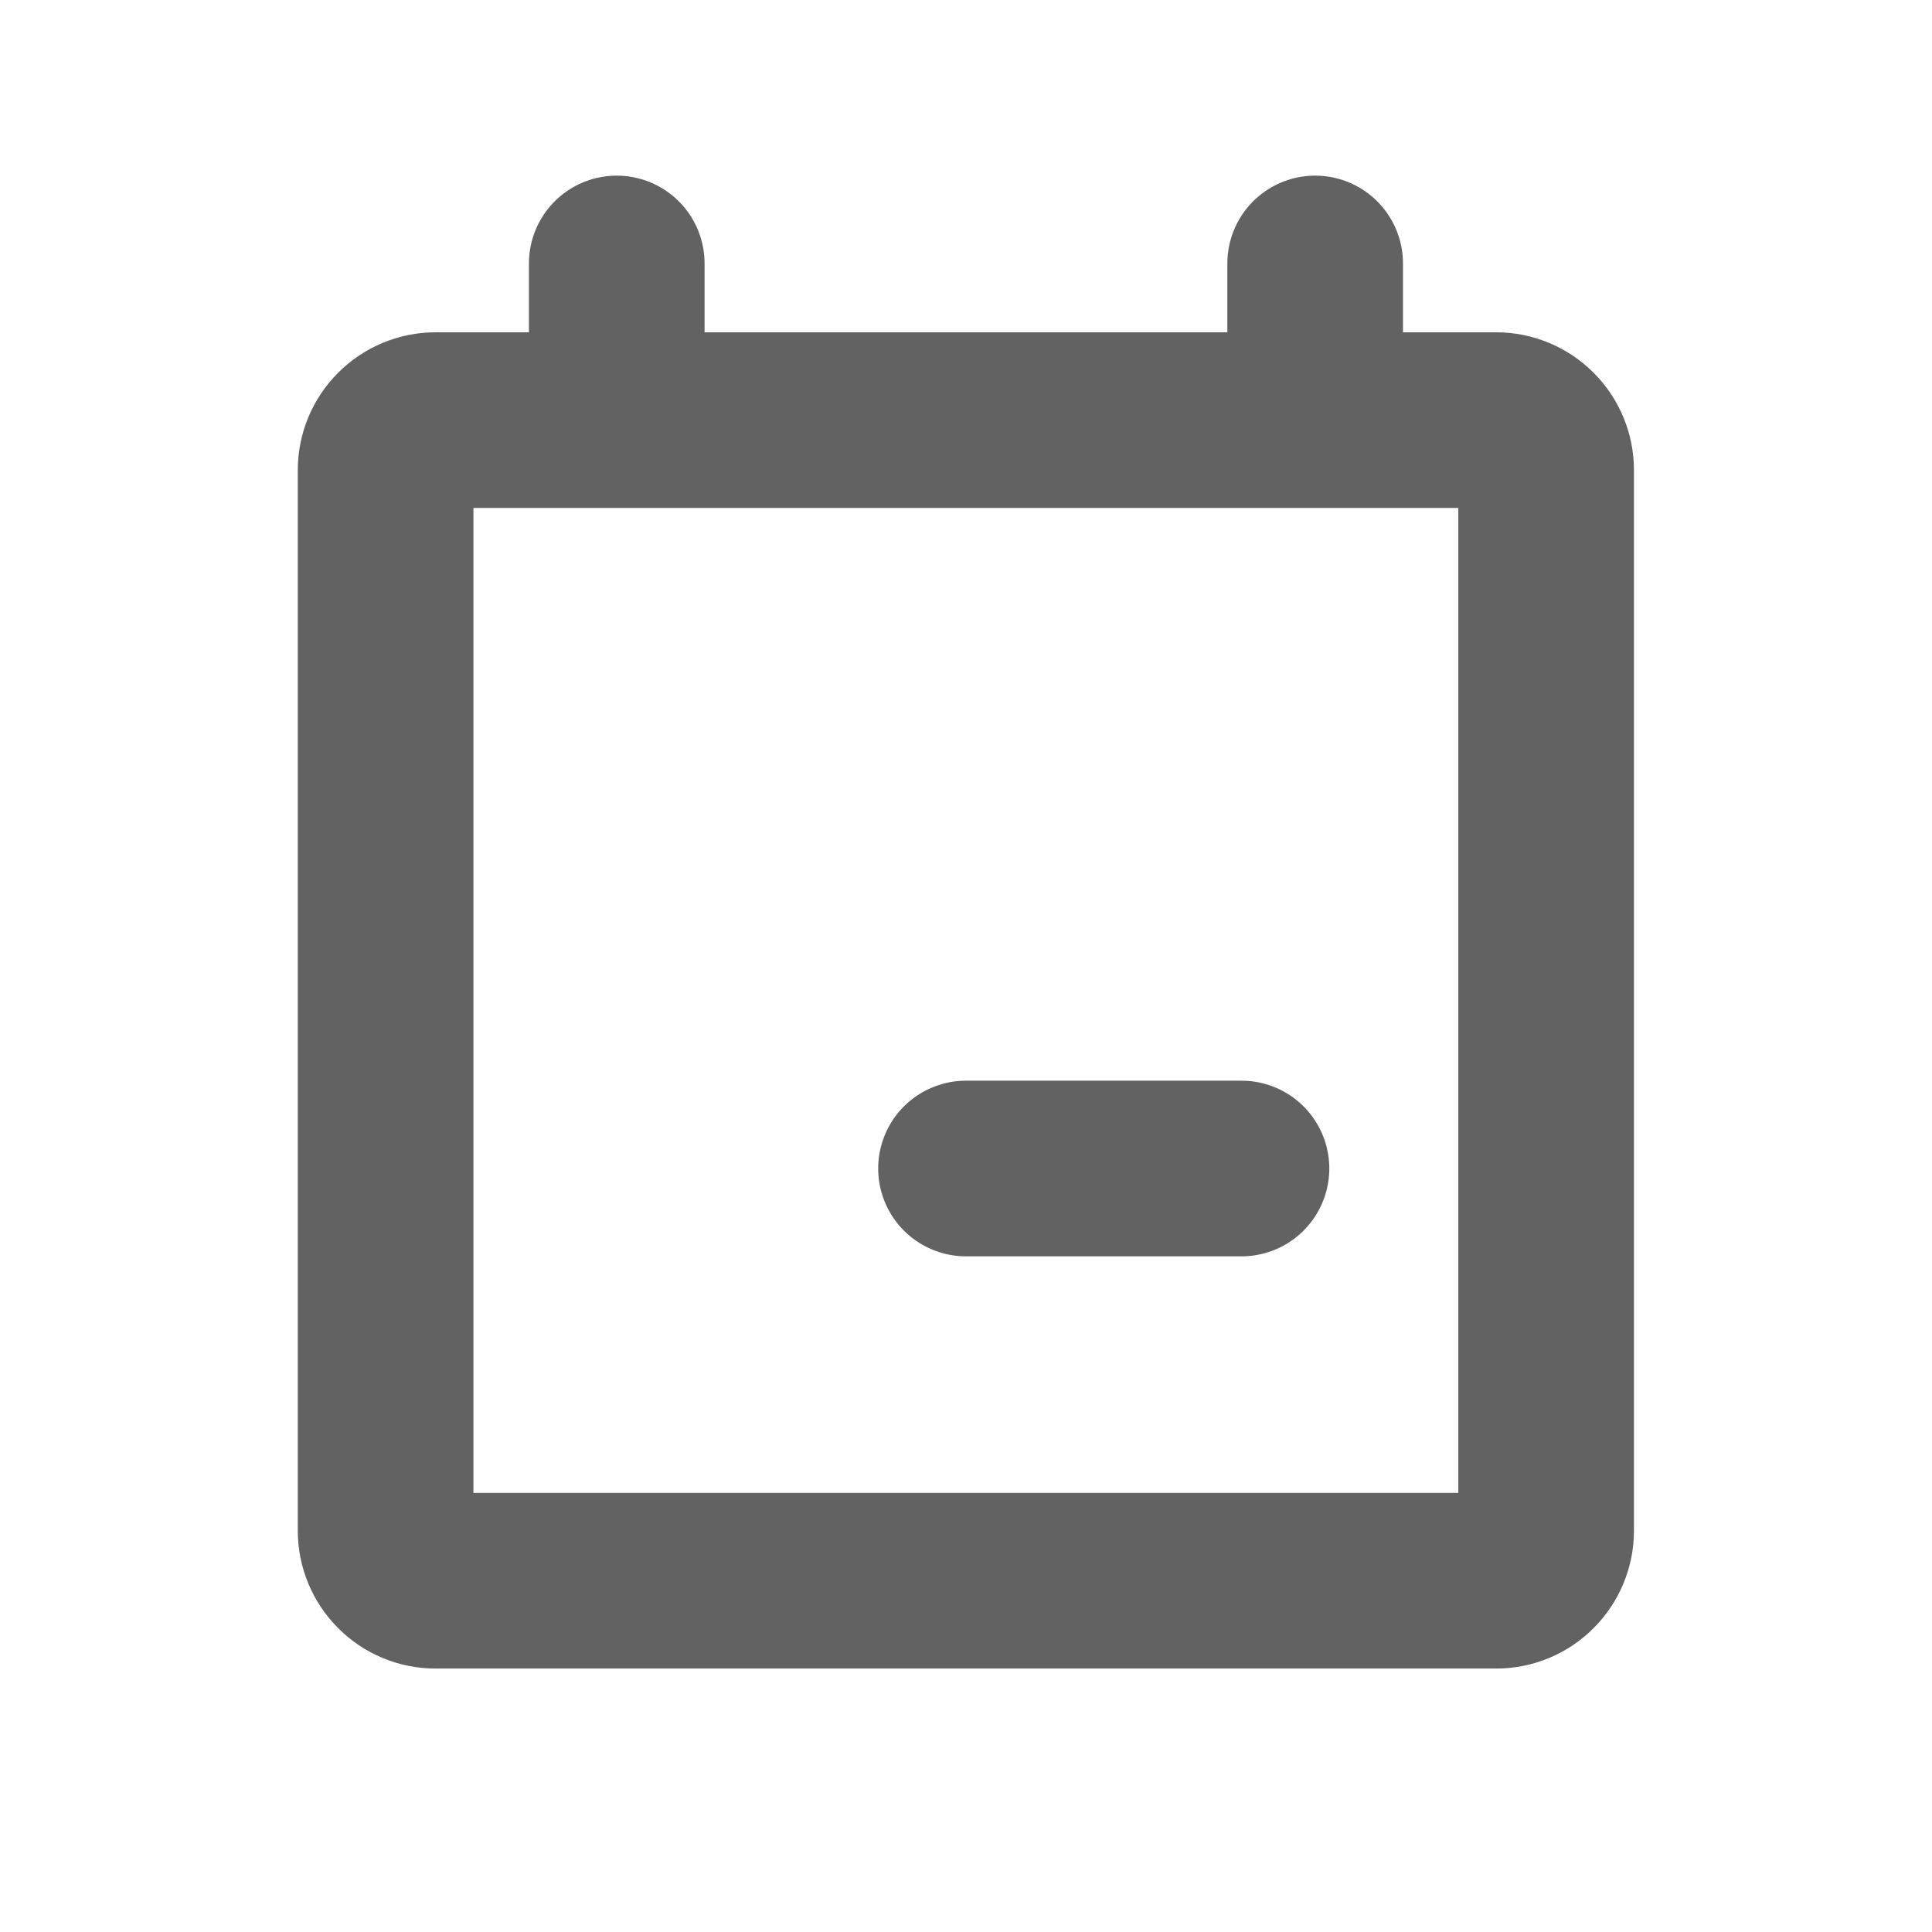<svg width="22" height="22" viewBox="0 0 22 22" fill="none" xmlns="http://www.w3.org/2000/svg">
<path d="M7.023 3V4.569M14.976 3V4.569" stroke="#626262" stroke-width="2" stroke-linecap="round"/>
<path d="M4.959 4.784H17.038C17.189 4.784 17.333 4.845 17.439 4.951C17.546 5.058 17.606 5.202 17.606 5.353V17.432C17.606 17.582 17.546 17.726 17.439 17.833C17.333 17.94 17.189 18 17.038 18H4.959C4.808 18 4.664 17.94 4.558 17.833C4.451 17.726 4.391 17.582 4.391 17.432V5.353C4.391 5.202 4.451 5.058 4.558 4.951C4.664 4.845 4.808 4.784 4.959 4.784Z" stroke="#626262" stroke-width="2"/>
<path d="M11 13.306H14.137" stroke="#626262" stroke-width="2" stroke-linecap="round"/>
</svg>
